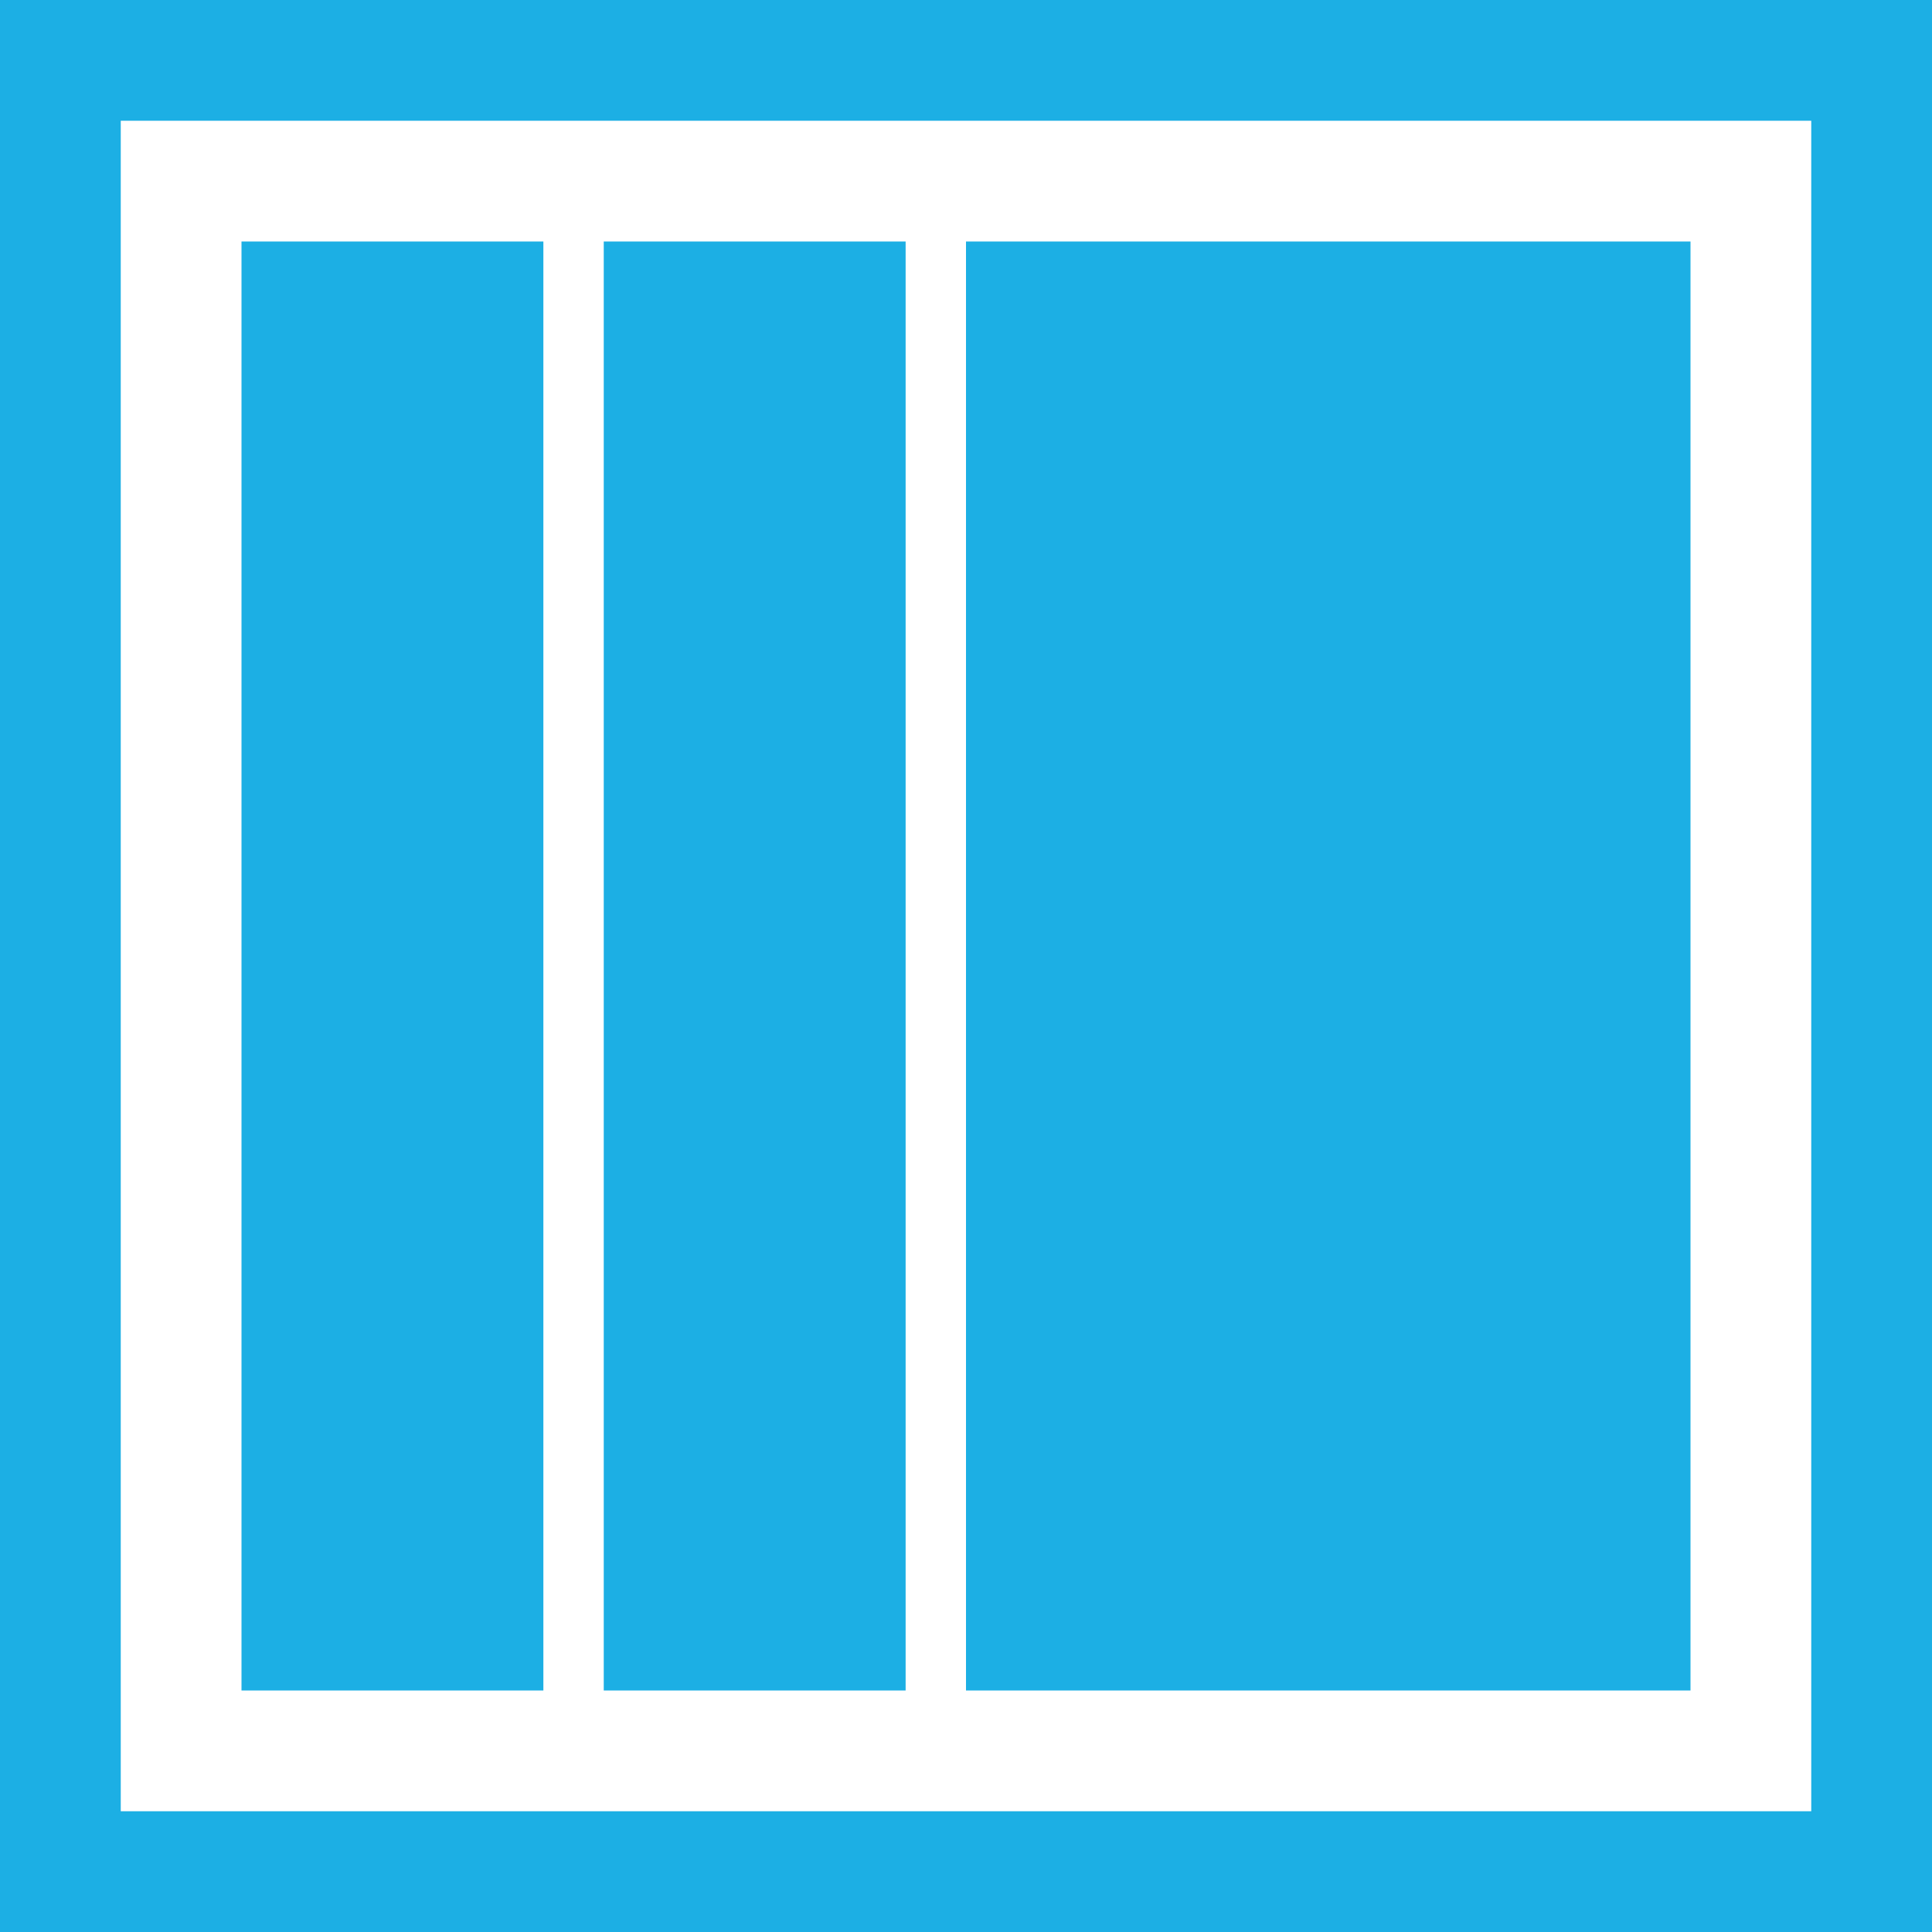 <svg xmlns="http://www.w3.org/2000/svg" width="32" height="32" viewBox="0 0 32 32">
  <defs>
    <style>
      .cls-1 {
        fill: #1cafe4;
        fill-rule: evenodd;
      }
    </style>
  </defs>
  <path id="s1-s2-content" class="cls-1" d="M32,32V0H0V32H32ZM2,2H30V30H2V2ZM16,4H28V28H16V4ZM10,4h5V28H10V4ZM4,4H9V28H4V4Z"/>
</svg>
